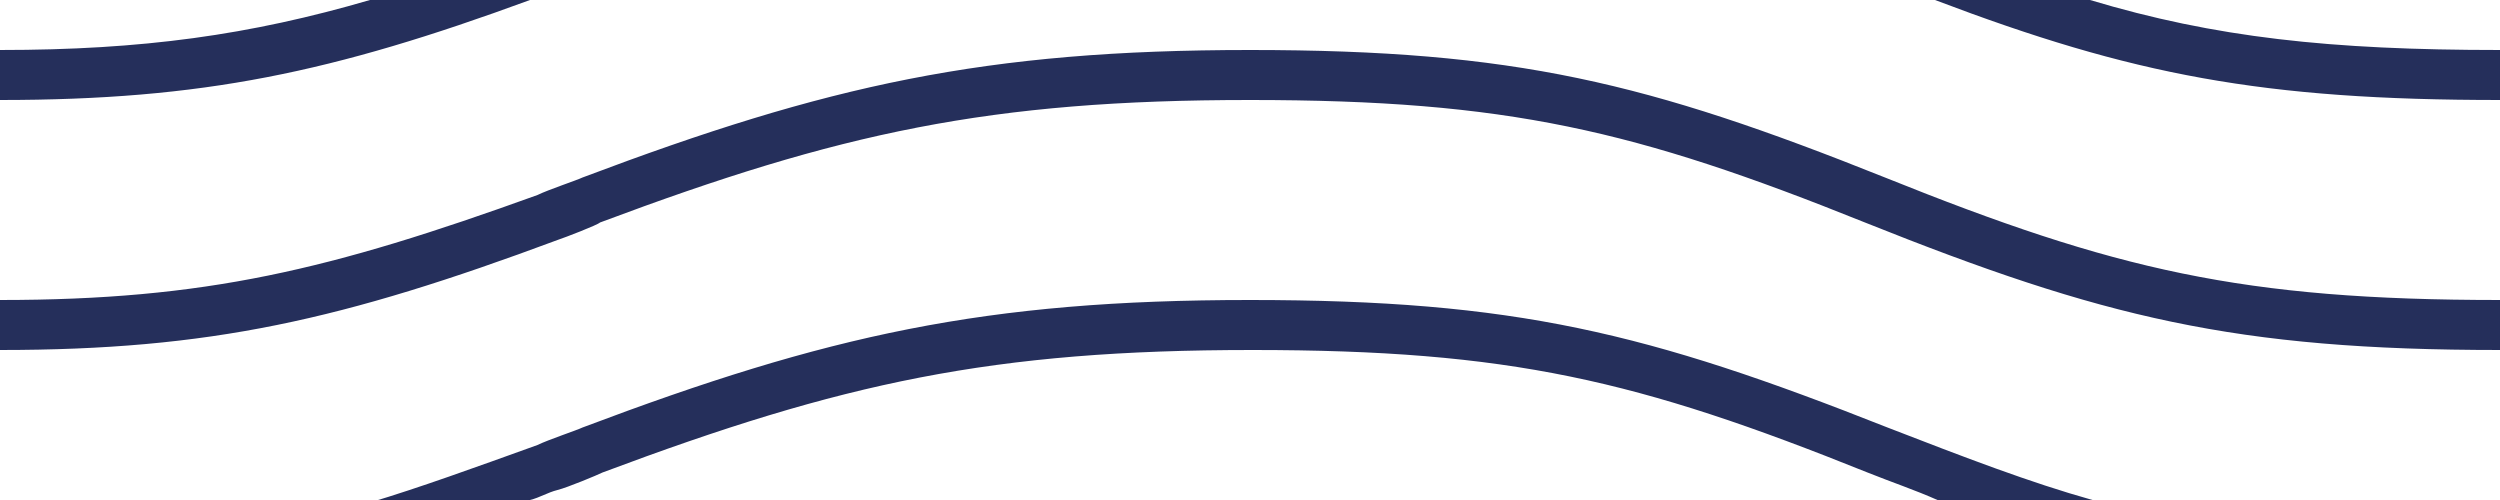<?xml version="1.0" encoding="utf-8"?>
<!-- Generator: Adobe Illustrator 24.3.0, SVG Export Plug-In . SVG Version: 6.00 Build 0)  -->
<svg version="1.1" id="Layer_1" xmlns="http://www.w3.org/2000/svg" xmlns:xlink="http://www.w3.org/1999/xlink" x="0px" y="0px"
	 viewBox="0 0 100 20" style="enable-background:new 0 0 100 20;" xml:space="preserve">
<style type="text/css">
	.st0{fill-rule:evenodd;clip-rule:evenodd;fill:#252F5B;}
</style>
<path class="st0" d="M21.2,20c0.4-0.1,0.7-0.3,1.1-0.4c0.4-0.1,1.6-0.6,1.8-0.7c9.6-3.6,15.6-4.9,26-4.9c10.3,0,15.4,1.2,24.6,4.9
	c1,0.4,1.9,0.7,2.8,1.1h6.2c-2.5-0.7-5.1-1.7-8.2-2.9C65.9,13.3,60.6,12,50,12c-10.6,0-16.9,1.4-26.7,5.1c-0.2,0.1-1.4,0.5-1.8,0.7
	c-2.5,0.9-4.7,1.7-6.7,2.3H21.2z M21.2,0C13.3,2.9,8.1,4,0,4V2c5.7,0,10-0.6,14.8-2H21.2z M77.4,0c7.9,3,13.1,4,22.6,4V2
	c-6.8,0-11.4-0.5-16.4-2H77.4z M0,14c8.4,0,13.7-1.2,22.3-4.4C22.6,9.5,23.9,9,24,8.9C33.6,5.3,39.6,4,50,4
	c10.3,0,15.4,1.2,24.6,4.9C84.1,12.7,89.4,14,100,14v-2c-10.3,0-15.4-1.2-24.6-4.9C65.9,3.3,60.6,2,50,2C39.4,2,33.1,3.4,23.3,7.1
	c-0.2,0.1-1.4,0.5-1.8,0.7C13.2,10.8,8.2,12,0,12V14z"/>
</svg>
